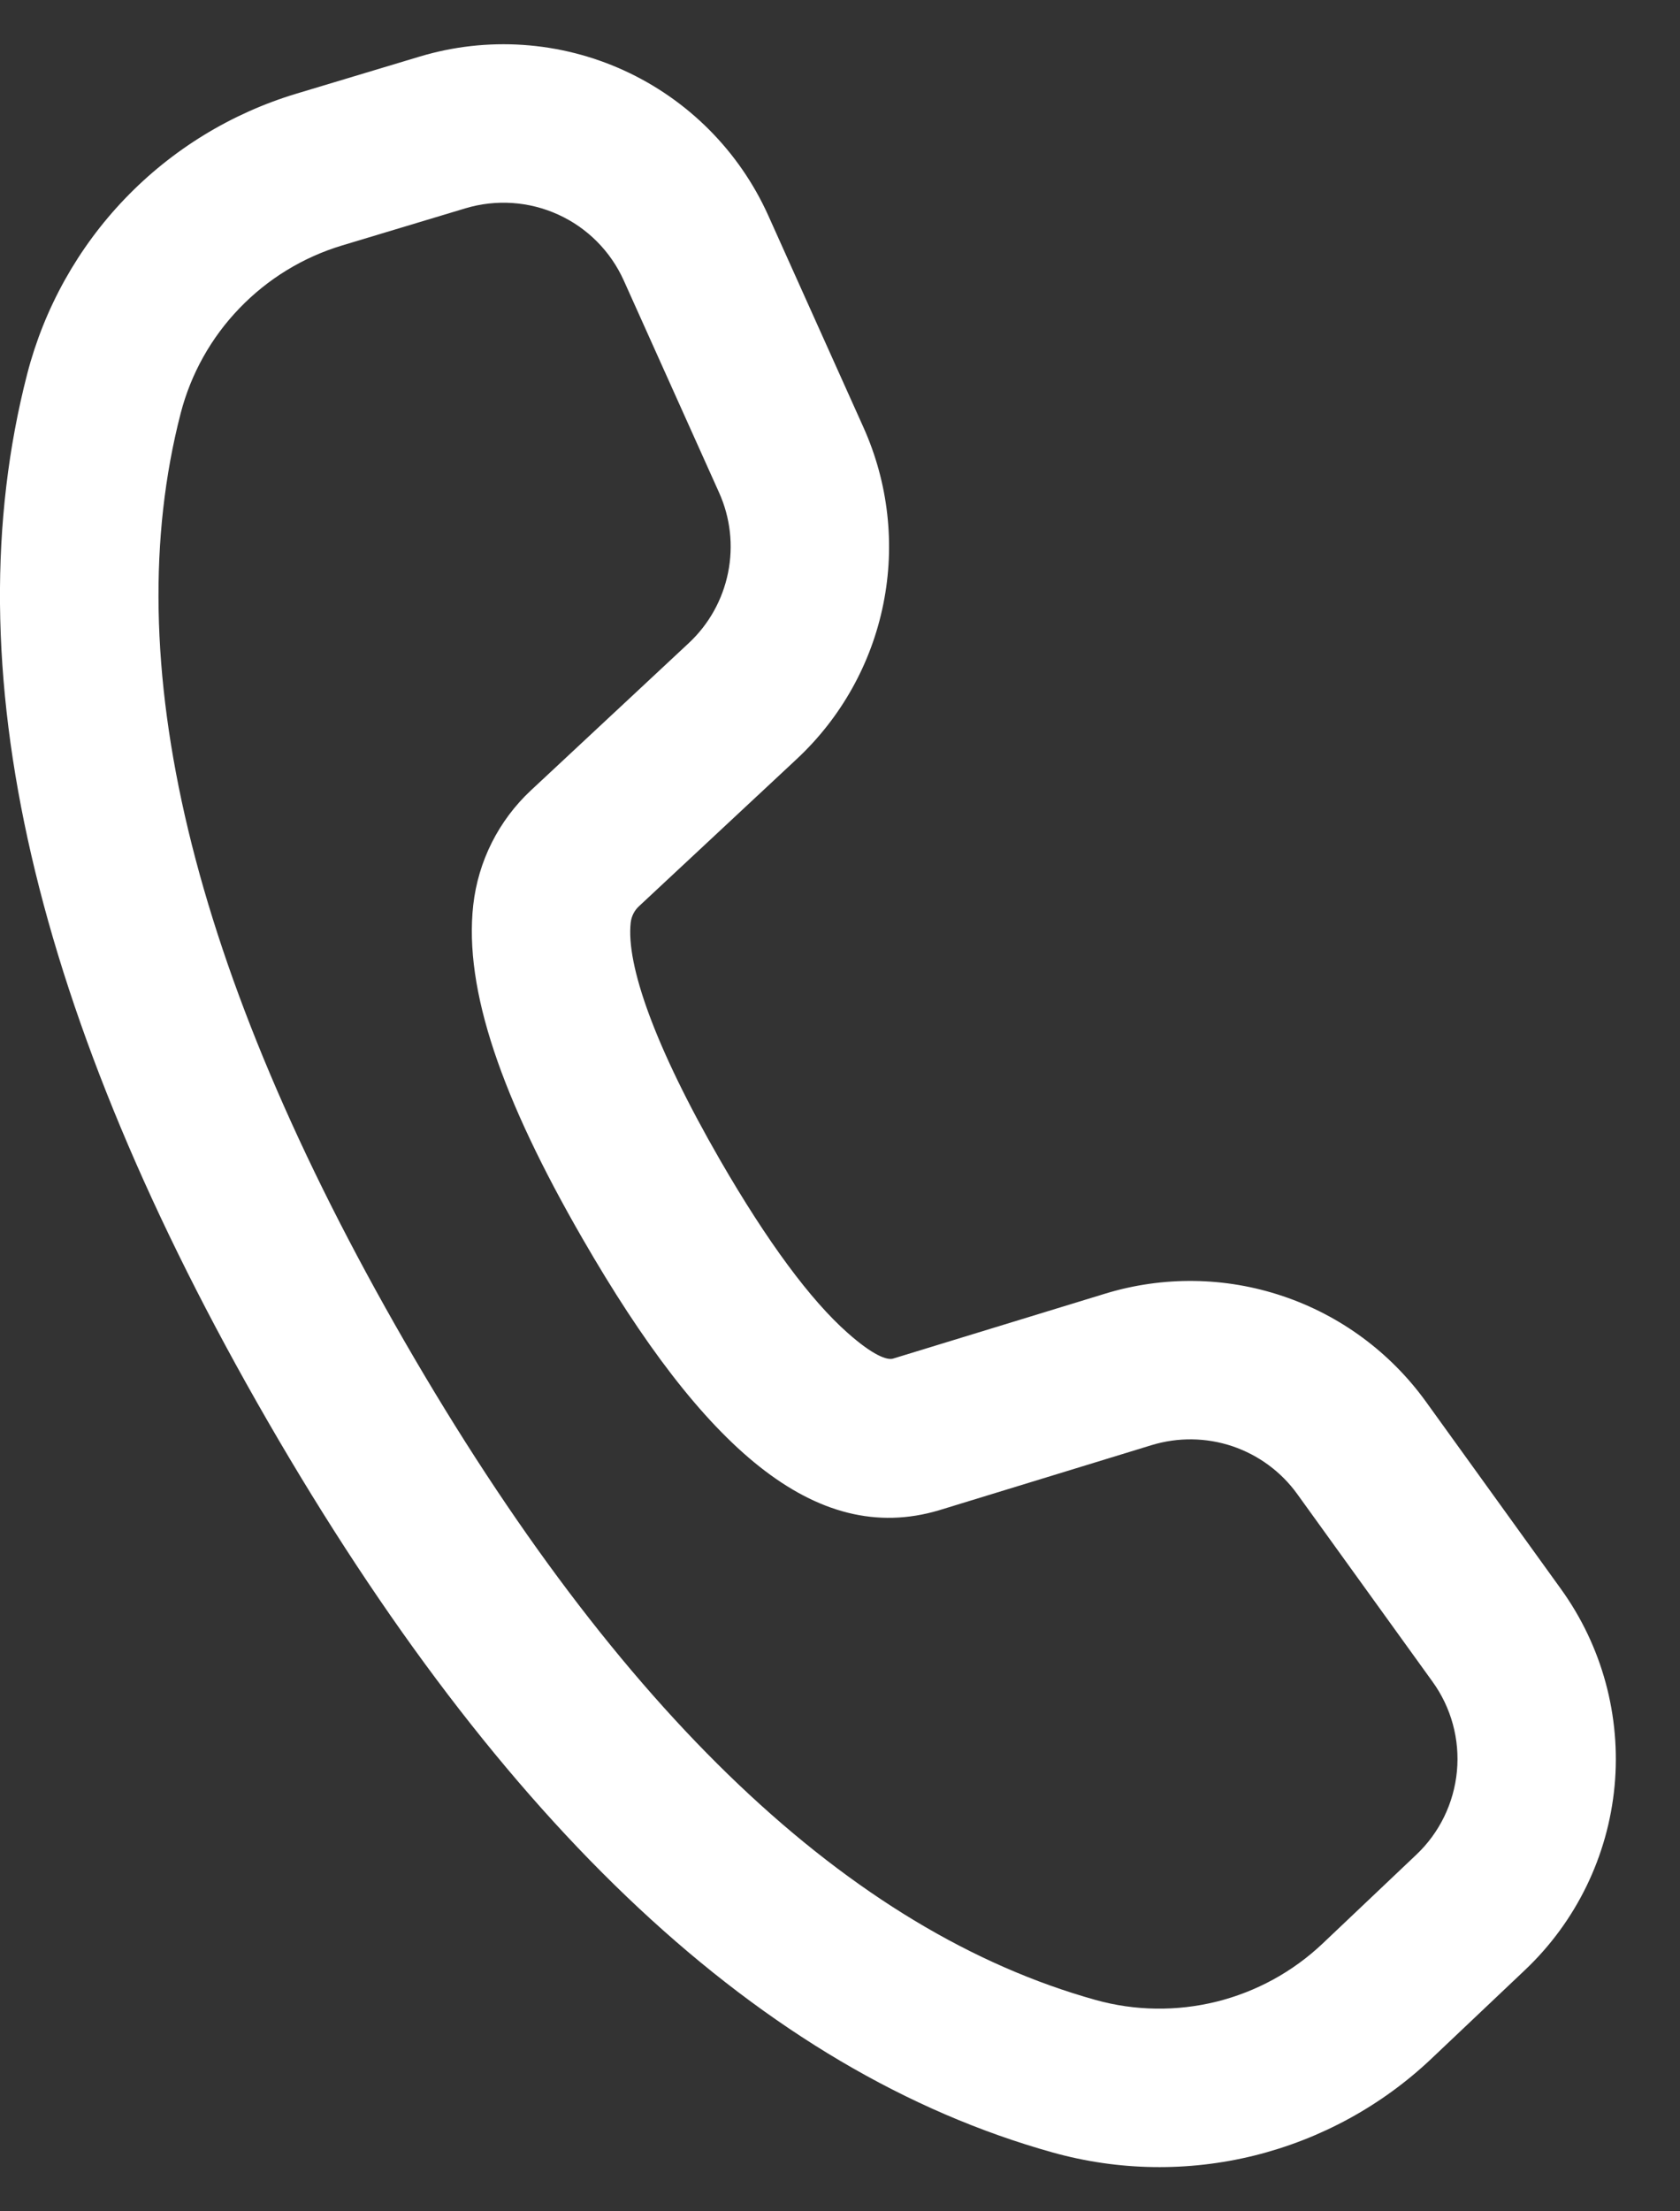 <svg width="19" height="25" viewBox="0 0 19 25" fill="none" xmlns="http://www.w3.org/2000/svg">
<rect x="0" y="0" width="19" height="25" fill="#333333" stroke="none"/>
<path d="M3.352 1.059L4.745 0.64C5.509 0.41 6.33 0.465 7.056 0.796C7.781 1.127 8.362 1.71 8.689 2.437L9.766 4.833C10.047 5.459 10.126 6.157 9.99 6.829C9.855 7.501 9.512 8.114 9.01 8.582L7.226 10.246C7.174 10.294 7.141 10.36 7.133 10.431C7.08 10.905 7.402 11.828 8.142 13.112C8.681 14.045 9.169 14.7 9.584 15.067C9.873 15.324 10.031 15.379 10.099 15.36L12.5 14.625C13.156 14.425 13.857 14.434 14.507 14.653C15.157 14.871 15.722 15.288 16.124 15.843L17.654 17.965C18.119 18.61 18.334 19.401 18.26 20.193C18.185 20.985 17.826 21.723 17.249 22.27L16.19 23.273C15.629 23.805 14.939 24.182 14.188 24.369C13.438 24.555 12.651 24.543 11.906 24.335C8.617 23.417 5.669 20.641 3.027 16.066C0.381 11.484 -0.547 7.538 0.308 4.226C0.501 3.482 0.882 2.799 1.415 2.244C1.948 1.689 2.615 1.281 3.352 1.059ZM3.869 2.775C3.427 2.908 3.027 3.153 2.707 3.486C2.387 3.818 2.158 4.228 2.043 4.674C1.324 7.459 2.147 10.957 4.578 15.17C7.006 19.376 9.621 21.837 12.389 22.61C12.836 22.735 13.307 22.741 13.757 22.63C14.208 22.518 14.621 22.292 14.958 21.973L16.017 20.969C16.28 20.721 16.443 20.385 16.477 20.025C16.511 19.665 16.413 19.305 16.201 19.012L14.672 16.892C14.49 16.639 14.233 16.45 13.937 16.35C13.642 16.251 13.322 16.247 13.024 16.338L10.618 17.075C9.22 17.49 7.952 16.367 6.591 14.008C5.673 12.419 5.246 11.189 5.352 10.233C5.408 9.736 5.639 9.277 6.004 8.936L7.788 7.272C8.017 7.059 8.172 6.781 8.234 6.475C8.296 6.169 8.26 5.852 8.132 5.568L7.055 3.172C6.906 2.841 6.643 2.576 6.313 2.426C5.984 2.276 5.611 2.251 5.264 2.355L3.869 2.775Z" fill="white"/>
</svg>
